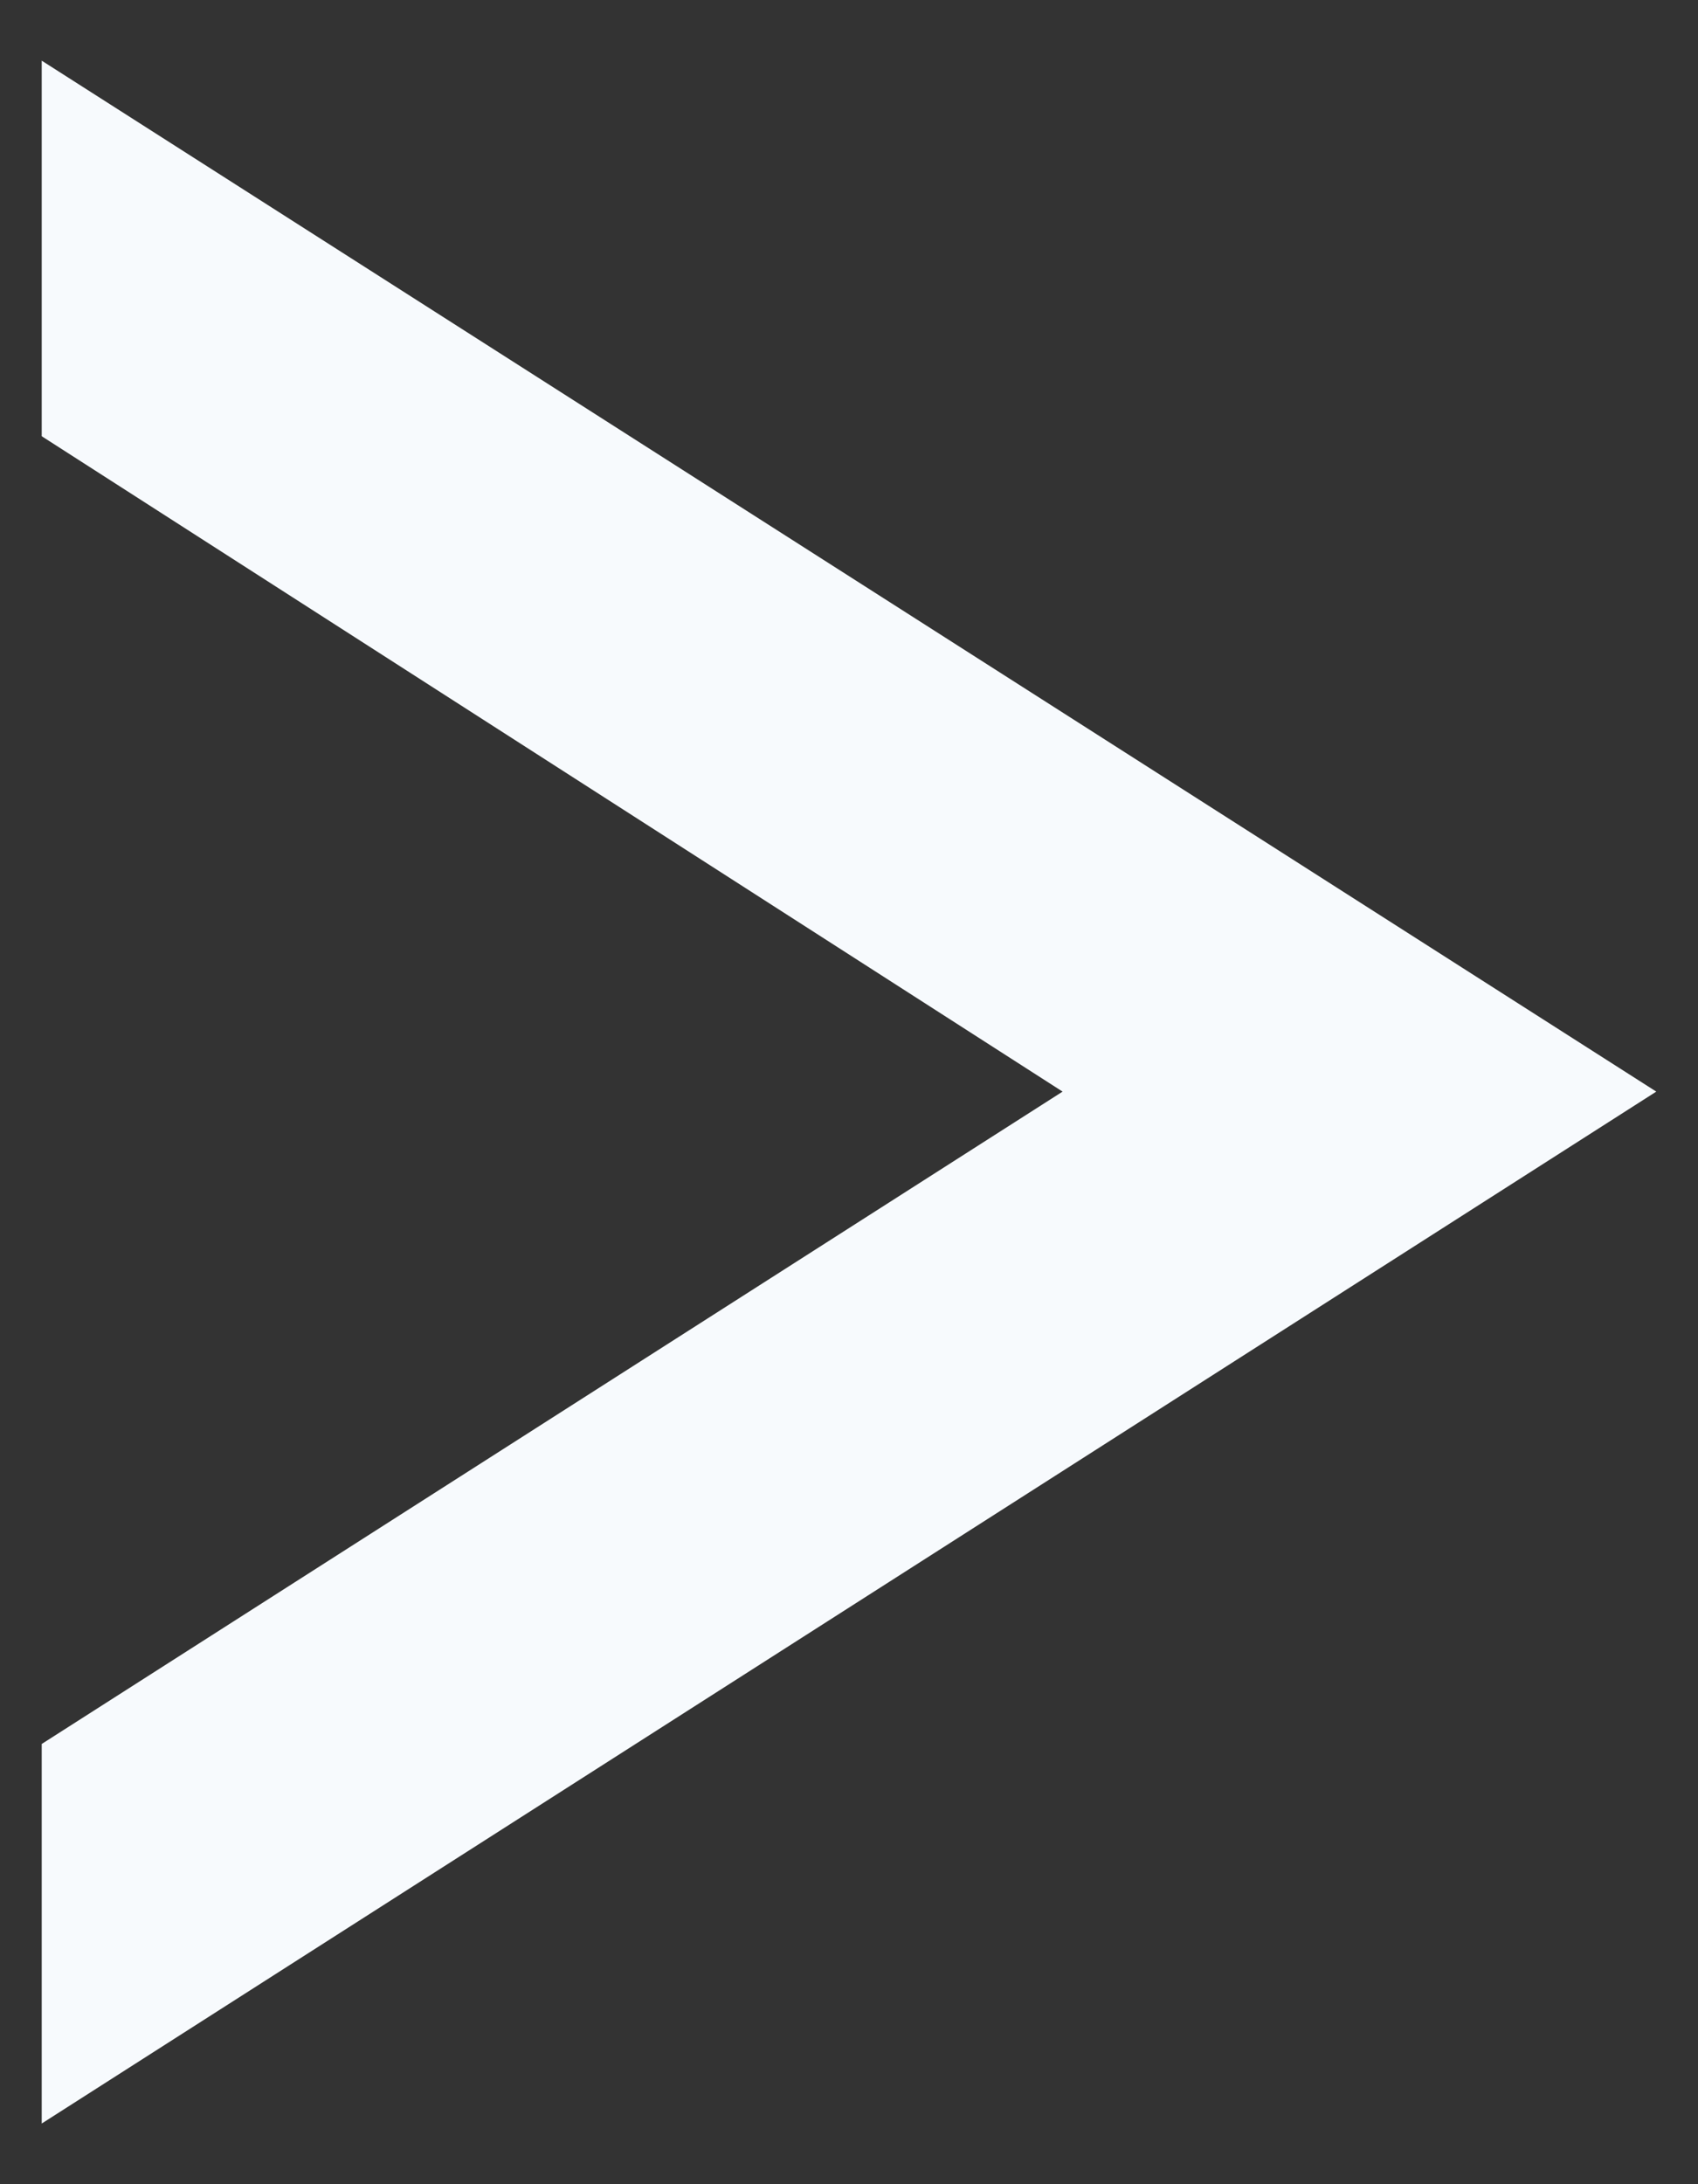 <svg width="14" height="18" viewBox="0 0 14 18" fill="none" xmlns="http://www.w3.org/2000/svg">
<rect x="0" y="0" width="14" height="18" fill="#333333" stroke="none"/>
<path d="M13.656 8.996L0.344 0.5L0.344 3.595L8.761 8.996L0.344 14.372L0.344 17.5L13.656 8.996Z" fill="#F7FAFD"/>
</svg>
